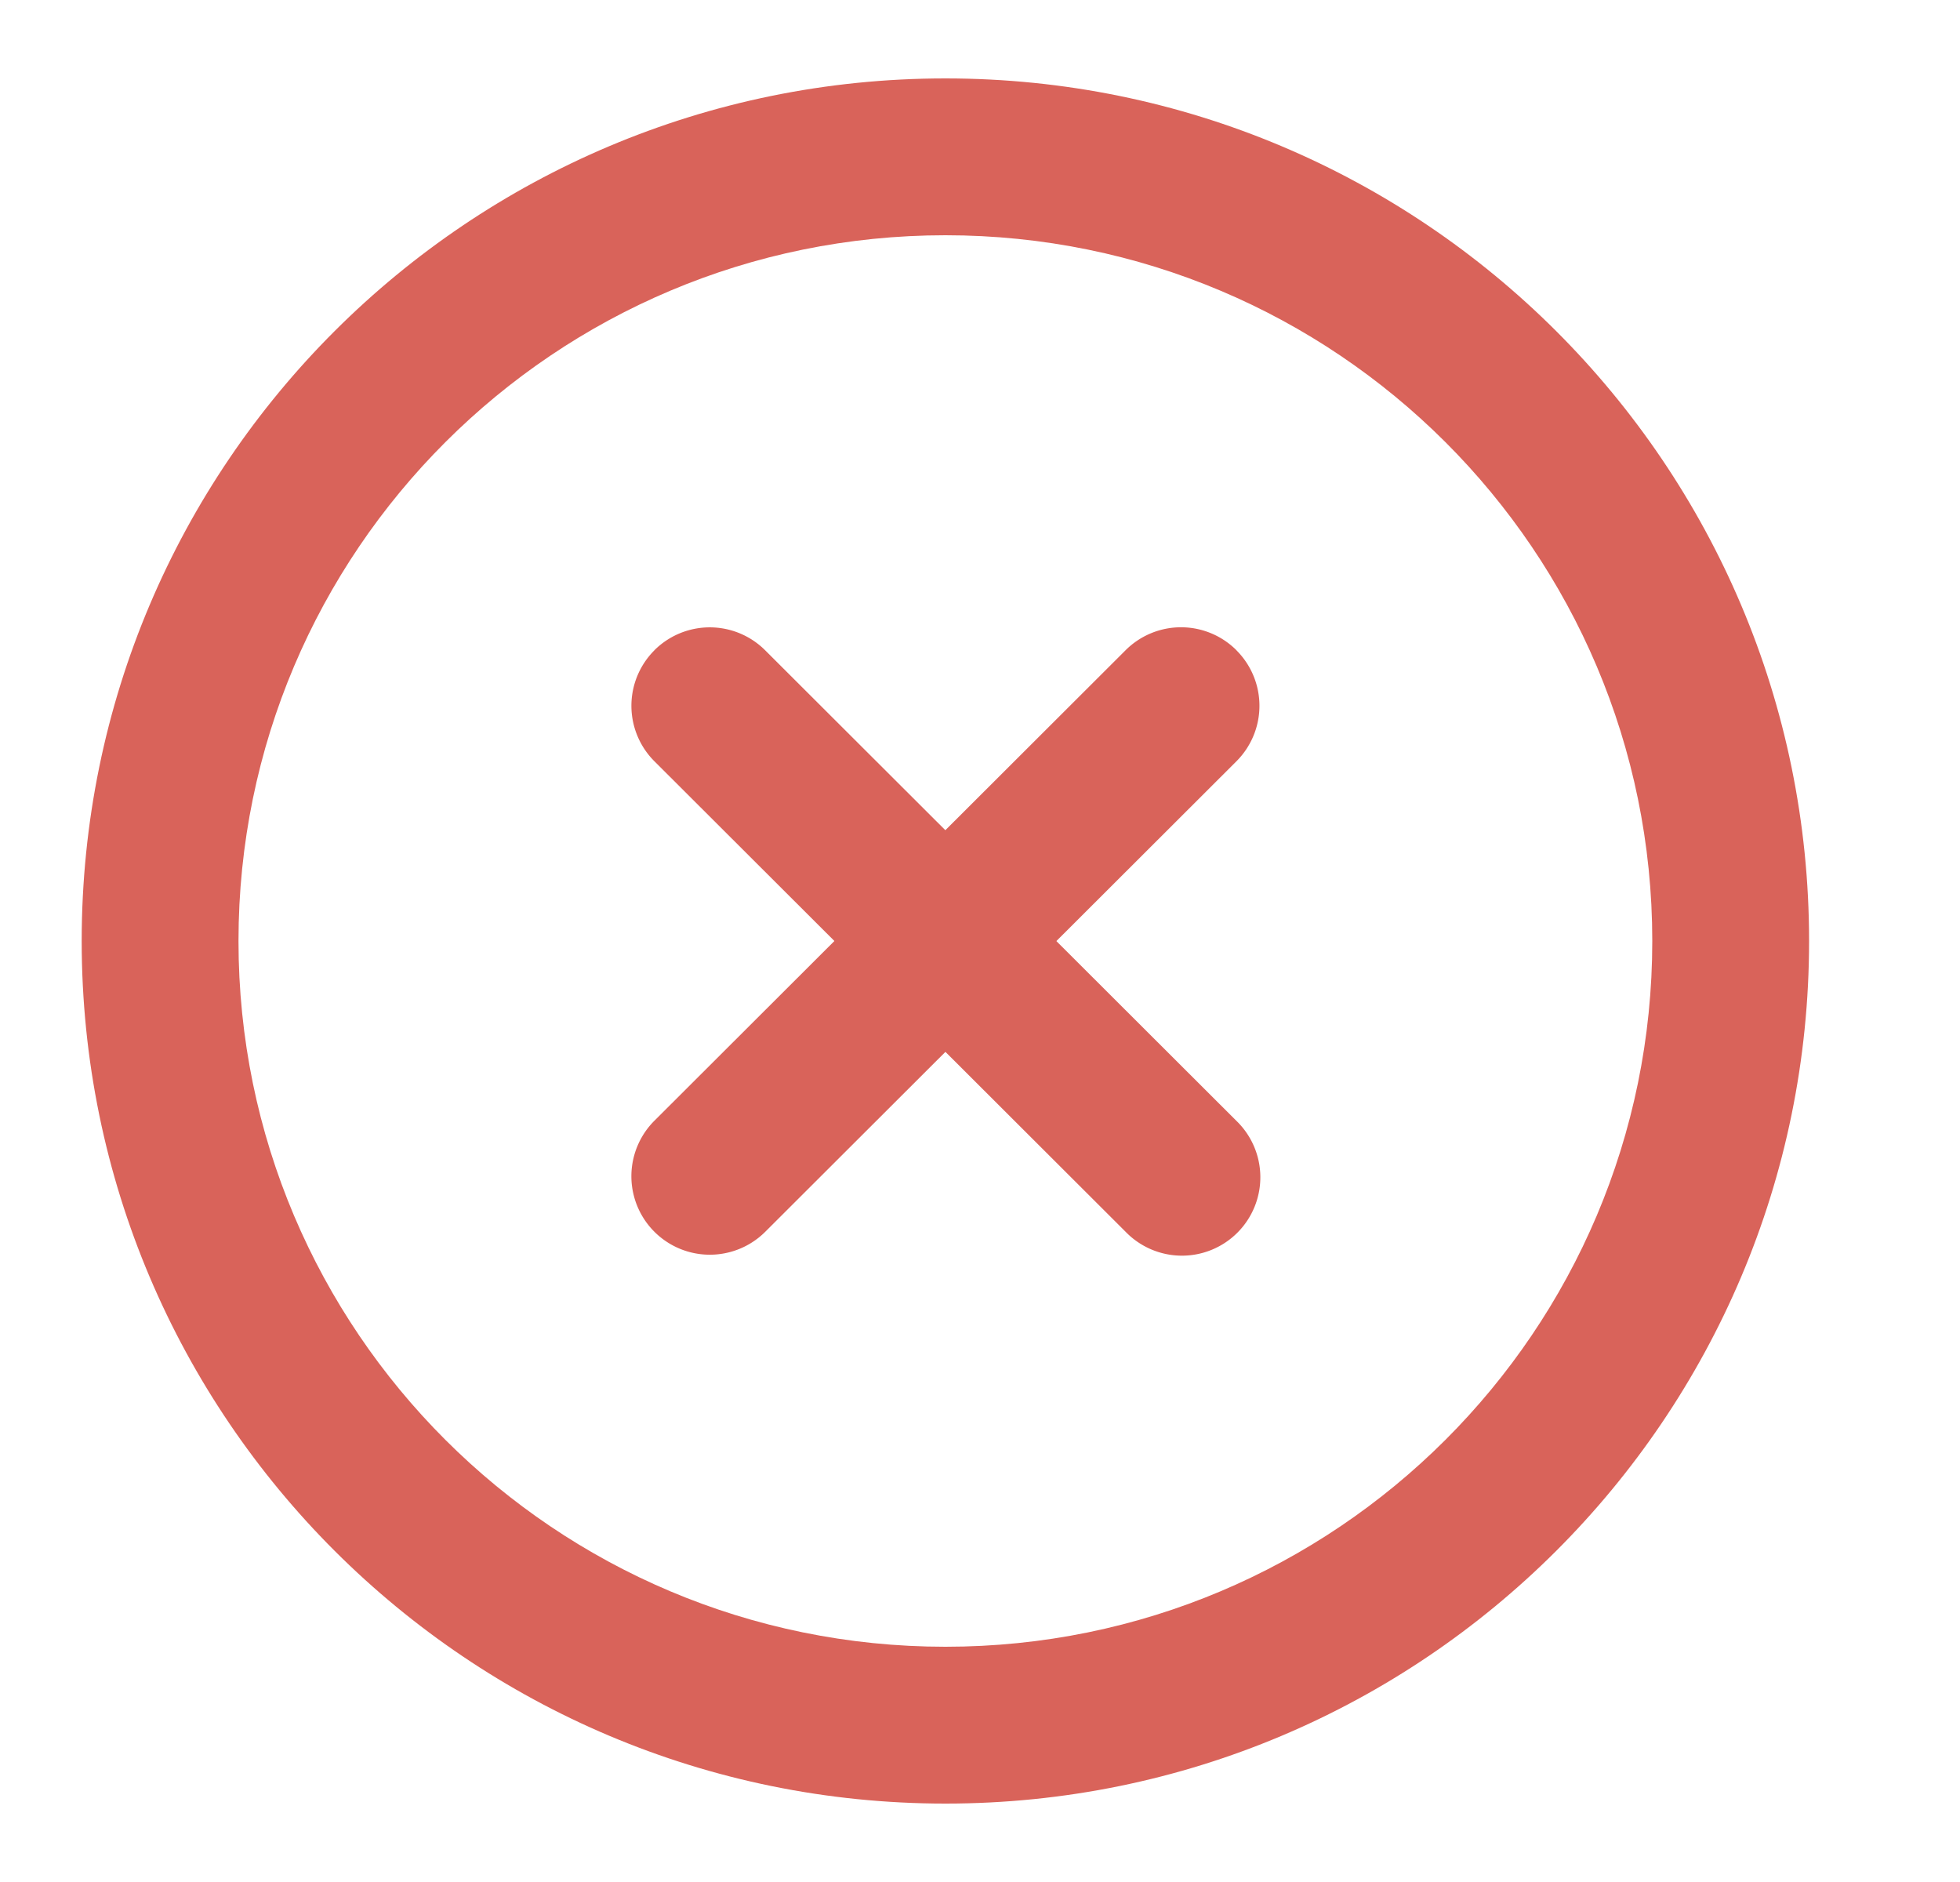 <svg width="25" height="24" viewBox="0 0 25 24" fill="none" xmlns="http://www.w3.org/2000/svg"><path fill-rule="evenodd" clip-rule="evenodd" d="M12.059 3c-4.981 0-9.017 4.031-9.017 9s4.036 9 9.017 9 9.016-4.031 9.016-9-4.035-9-9.016-9zM1.042 12c0-6.077 4.934-11 11.017-11 6.083 0 11.016 4.923 11.016 11S18.142 23 12.06 23 1.042 18.077 1.042 12z" fill="#D9635A"/><path fill-rule="evenodd" clip-rule="evenodd" d="M15.771 8.293a1 1 0 0 1 0 1.415l-6.01 6a1 1 0 1 1-1.414-1.416l6.01-6a1 1 0 0 1 1.415.001z" fill="#D9635A"/><path fill-rule="evenodd" clip-rule="evenodd" d="M8.346 8.293a1 1 0 0 1 1.414 0l6.01 6a1 1 0 1 1-1.413 1.415l-6.01-6a1 1 0 0 1 0-1.415z" fill="#D9635A"/></svg>
